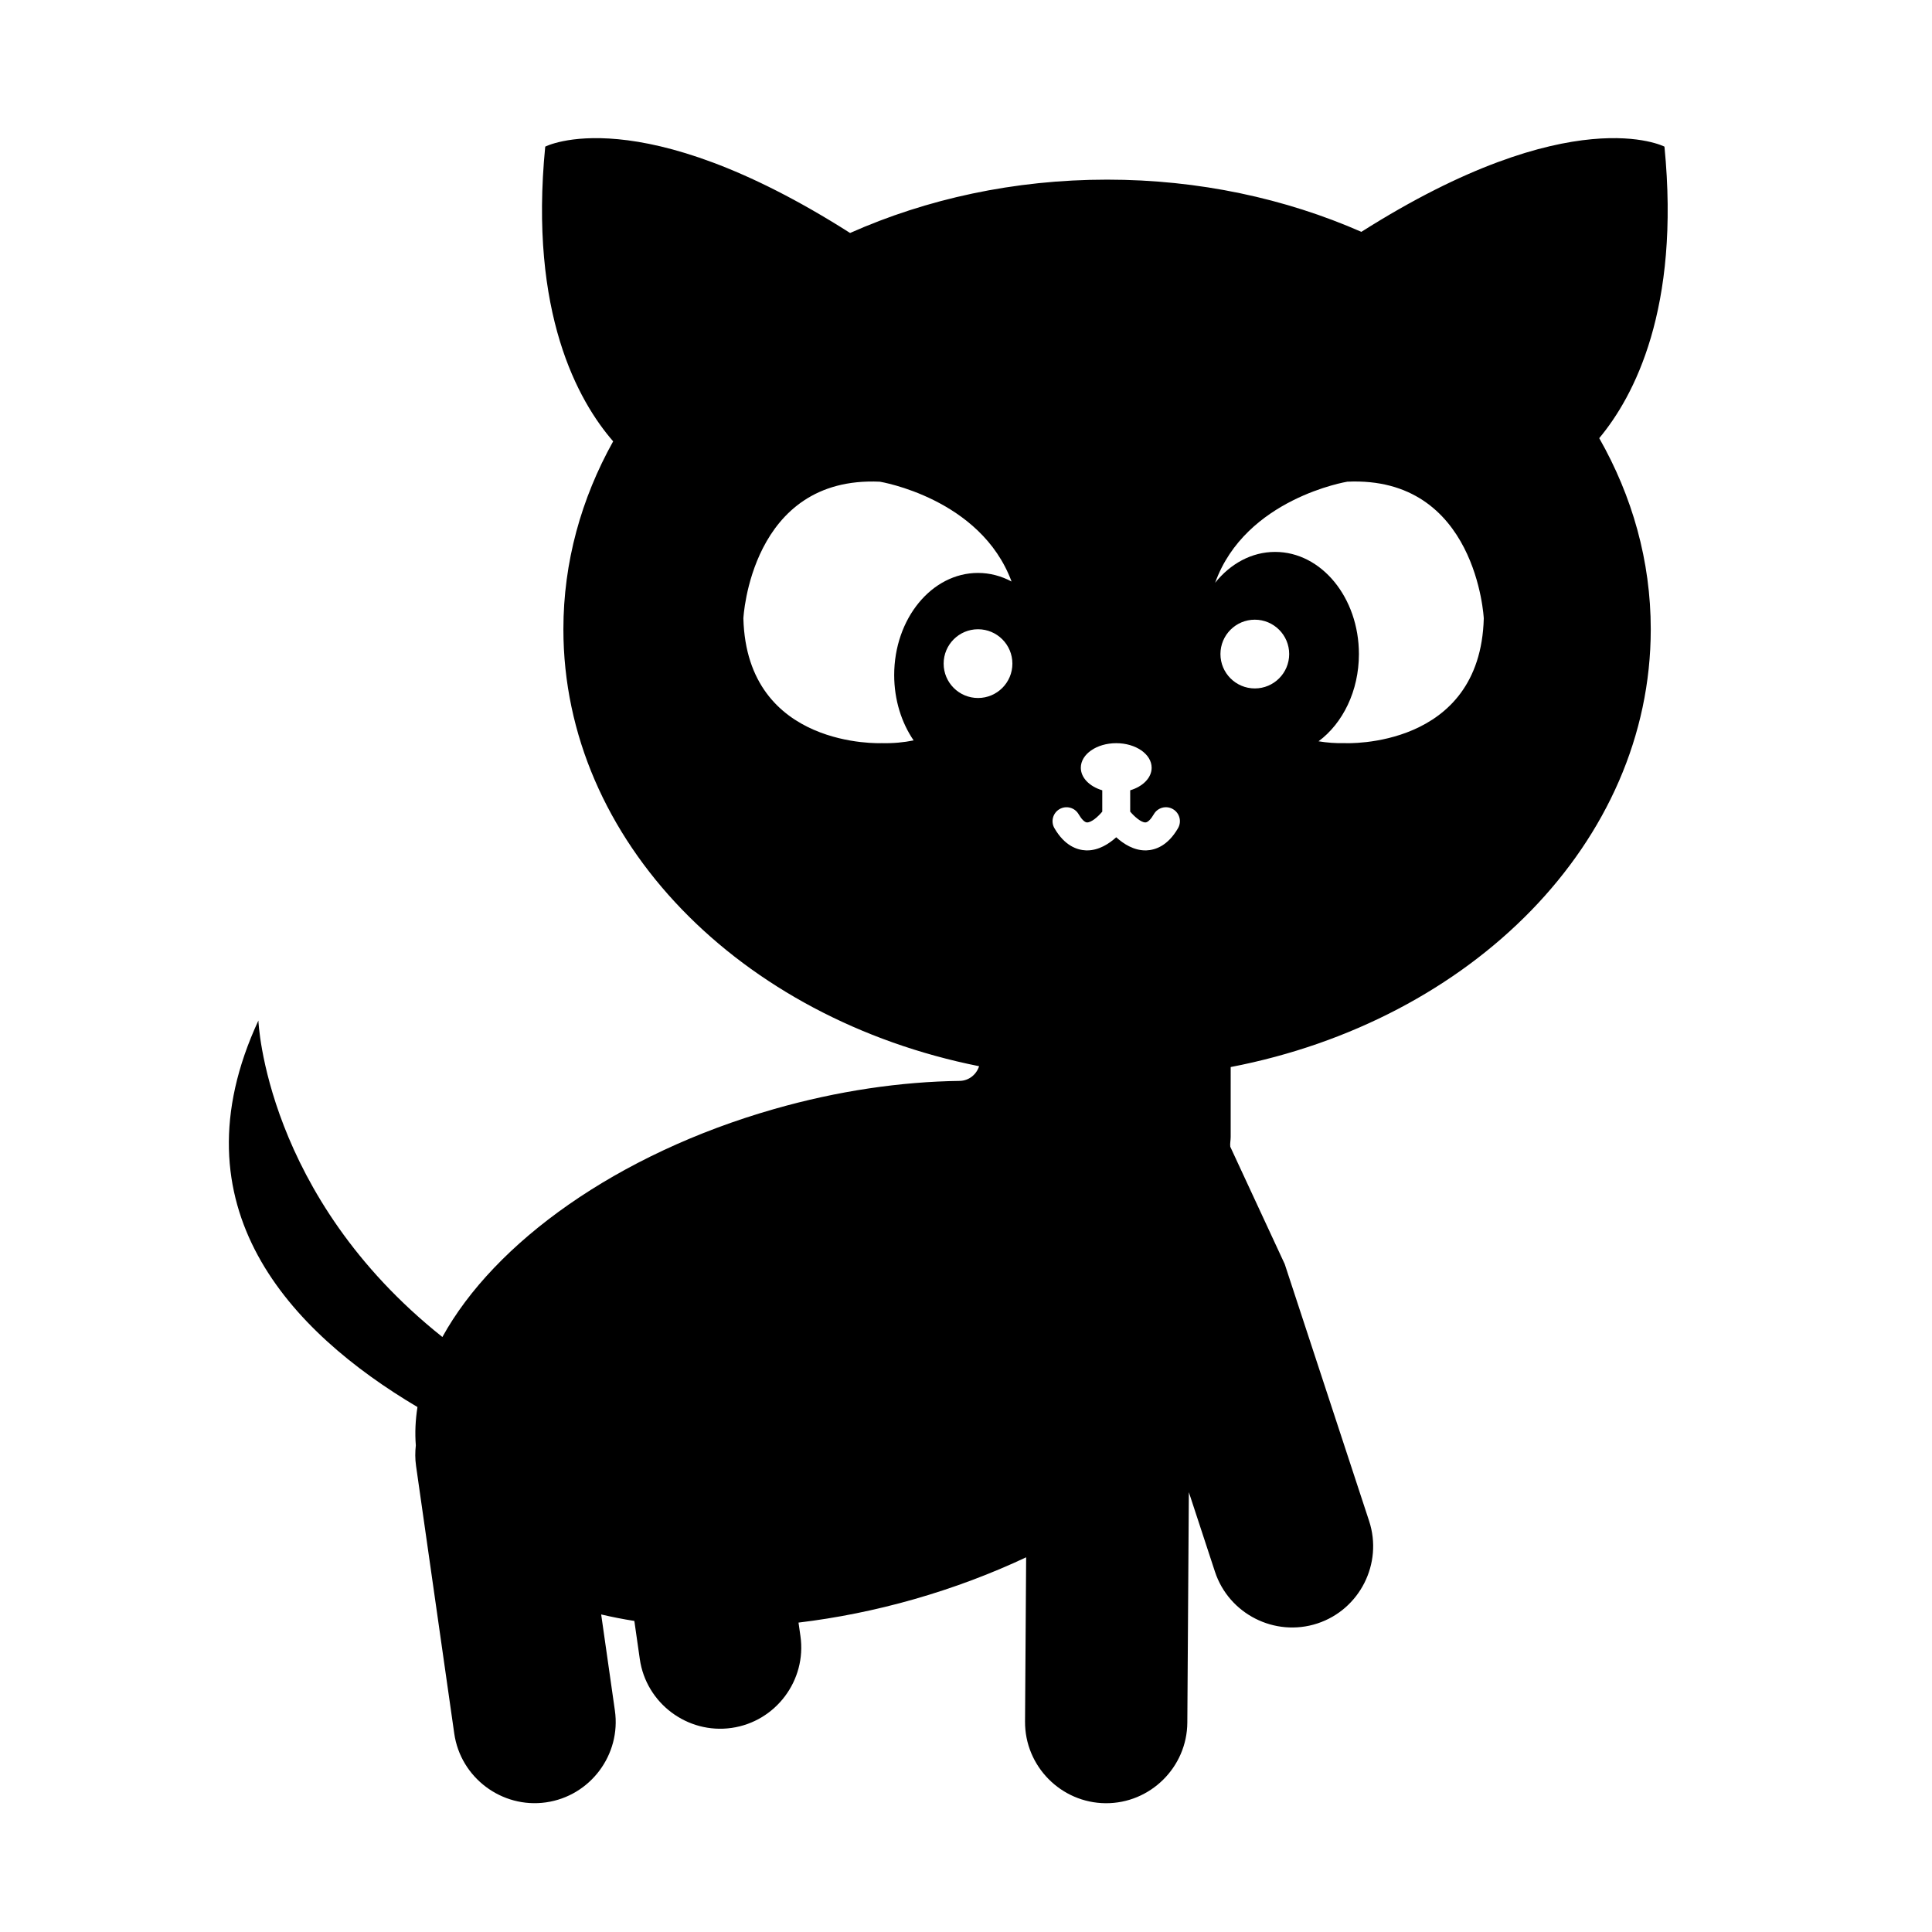 <svg xmlns="http://www.w3.org/2000/svg" xmlns:xlink="http://www.w3.org/1999/xlink" version="1.1" x="0px" y="0px" viewBox="0 0 100 100" enable-background="new 0 0 100 100" xml:space="preserve"><path d="M86.152,7.59c0,0-4.788-2.499-15.688,4.41c-3.928-1.723-8.406-2.702-13.163-2.702c-4.812,0-9.34,1.001-13.301,2.761  C33.036,5.077,28.221,7.59,28.221,7.59c-0.846,8.616,1.703,13.166,3.516,15.254c-1.65,2.96-2.576,6.253-2.576,9.726  c0,10.965,9.173,20.154,21.517,22.617c-0.138,0.432-0.53,0.754-1.006,0.76c-3.033,0.041-6.294,0.511-9.607,1.458  c-8.124,2.322-14.477,6.912-17.167,11.798c-9.181-7.305-9.524-16.38-9.524-16.38c-4.473,9.652,1.661,16.11,8.234,20.006  c-0.105,0.667-0.137,1.33-0.085,1.985c-0.039,0.344-0.04,0.697,0.011,1.055l1.978,13.857c0.326,2.287,2.465,3.891,4.751,3.564h0  c2.287-0.326,3.891-2.465,3.564-4.751l-0.71-4.975c0.556,0.13,1.128,0.243,1.717,0.336l0.282,1.973  c0.326,2.287,2.464,3.891,4.751,3.564c2.287-0.326,3.891-2.465,3.564-4.751l-0.1-0.701c1.949-0.234,3.957-0.631,5.986-1.211  c2.056-0.588,3.997-1.322,5.796-2.168l-0.057,8.5c-0.015,2.31,1.862,4.212,4.172,4.228c2.31,0.015,4.212-1.862,4.228-4.172  l0.079-11.927l1.351,4.115c0.721,2.195,3.106,3.4,5.301,2.68h0c2.195-0.721,3.4-3.106,2.679-5.301l-4.368-13.299l-2.819-6.076  c-0.02-0.167,0.021-0.336,0.021-0.507V55.23c12.458-2.397,21.743-11.629,21.743-22.66c0-3.538-0.959-6.889-2.667-9.891  C84.576,20.521,86.977,15.987,86.152,7.59z M54.841,41.88c0.346-0.2,0.788-0.082,0.988,0.263c0.152,0.262,0.314,0.422,0.432,0.426  c0.223,0.007,0.563-0.284,0.792-0.559v-1.104c-0.653-0.195-1.11-0.644-1.11-1.168c0-0.702,0.821-1.271,1.833-1.271  c1.012,0,1.833,0.569,1.833,1.271c0,0.524-0.457,0.973-1.11,1.168v1.104c0.227,0.268,0.565,0.559,0.783,0.559  c0.003,0,0.006,0,0.01,0c0.118-0.005,0.28-0.164,0.431-0.426c0.199-0.346,0.642-0.464,0.988-0.263  c0.346,0.2,0.464,0.642,0.263,0.988c-0.531,0.918-1.18,1.13-1.631,1.147c-0.02,0.001-0.04,0.001-0.059,0.001  c-0.608,0-1.132-0.338-1.508-0.679c-0.376,0.34-0.901,0.679-1.508,0.679c-0.02,0-0.04,0-0.059-0.001  c-0.45-0.017-1.099-0.229-1.631-1.147C54.377,42.523,54.495,42.08,54.841,41.88z M47.289,38.323  c-0.507,0.104-1.056,0.157-1.657,0.142c0,0-6.974,0.311-7.155-6.455c0,0,0.362-7.388,7.064-7.077c0,0,5.217,0.85,6.817,5.166  c-0.532-0.284-1.119-0.444-1.737-0.444c-2.396,0-4.338,2.367-4.338,5.287C46.284,36.228,46.662,37.407,47.289,38.323z   M48.843,34.349c0-0.982,0.796-1.779,1.779-1.779s1.779,0.796,1.779,1.779s-0.796,1.779-1.779,1.779S48.843,35.331,48.843,34.349z   M64.949,35.633c-0.982,0-1.779-0.796-1.779-1.779c0-0.982,0.796-1.779,1.779-1.779c0.982,0,1.779,0.796,1.779,1.779  C66.728,34.837,65.932,35.633,64.949,35.633z M69.645,38.465c-0.5,0.013-0.963-0.024-1.397-0.096c1.251-0.928,2.089-2.6,2.089-4.515  c0-2.92-1.942-5.287-4.338-5.287c-1.218,0-2.317,0.613-3.104,1.598c1.571-4.373,6.841-5.233,6.841-5.233  c6.702-0.311,7.064,7.077,7.064,7.077C76.619,38.776,69.645,38.465,69.645,38.465z"></path></svg>